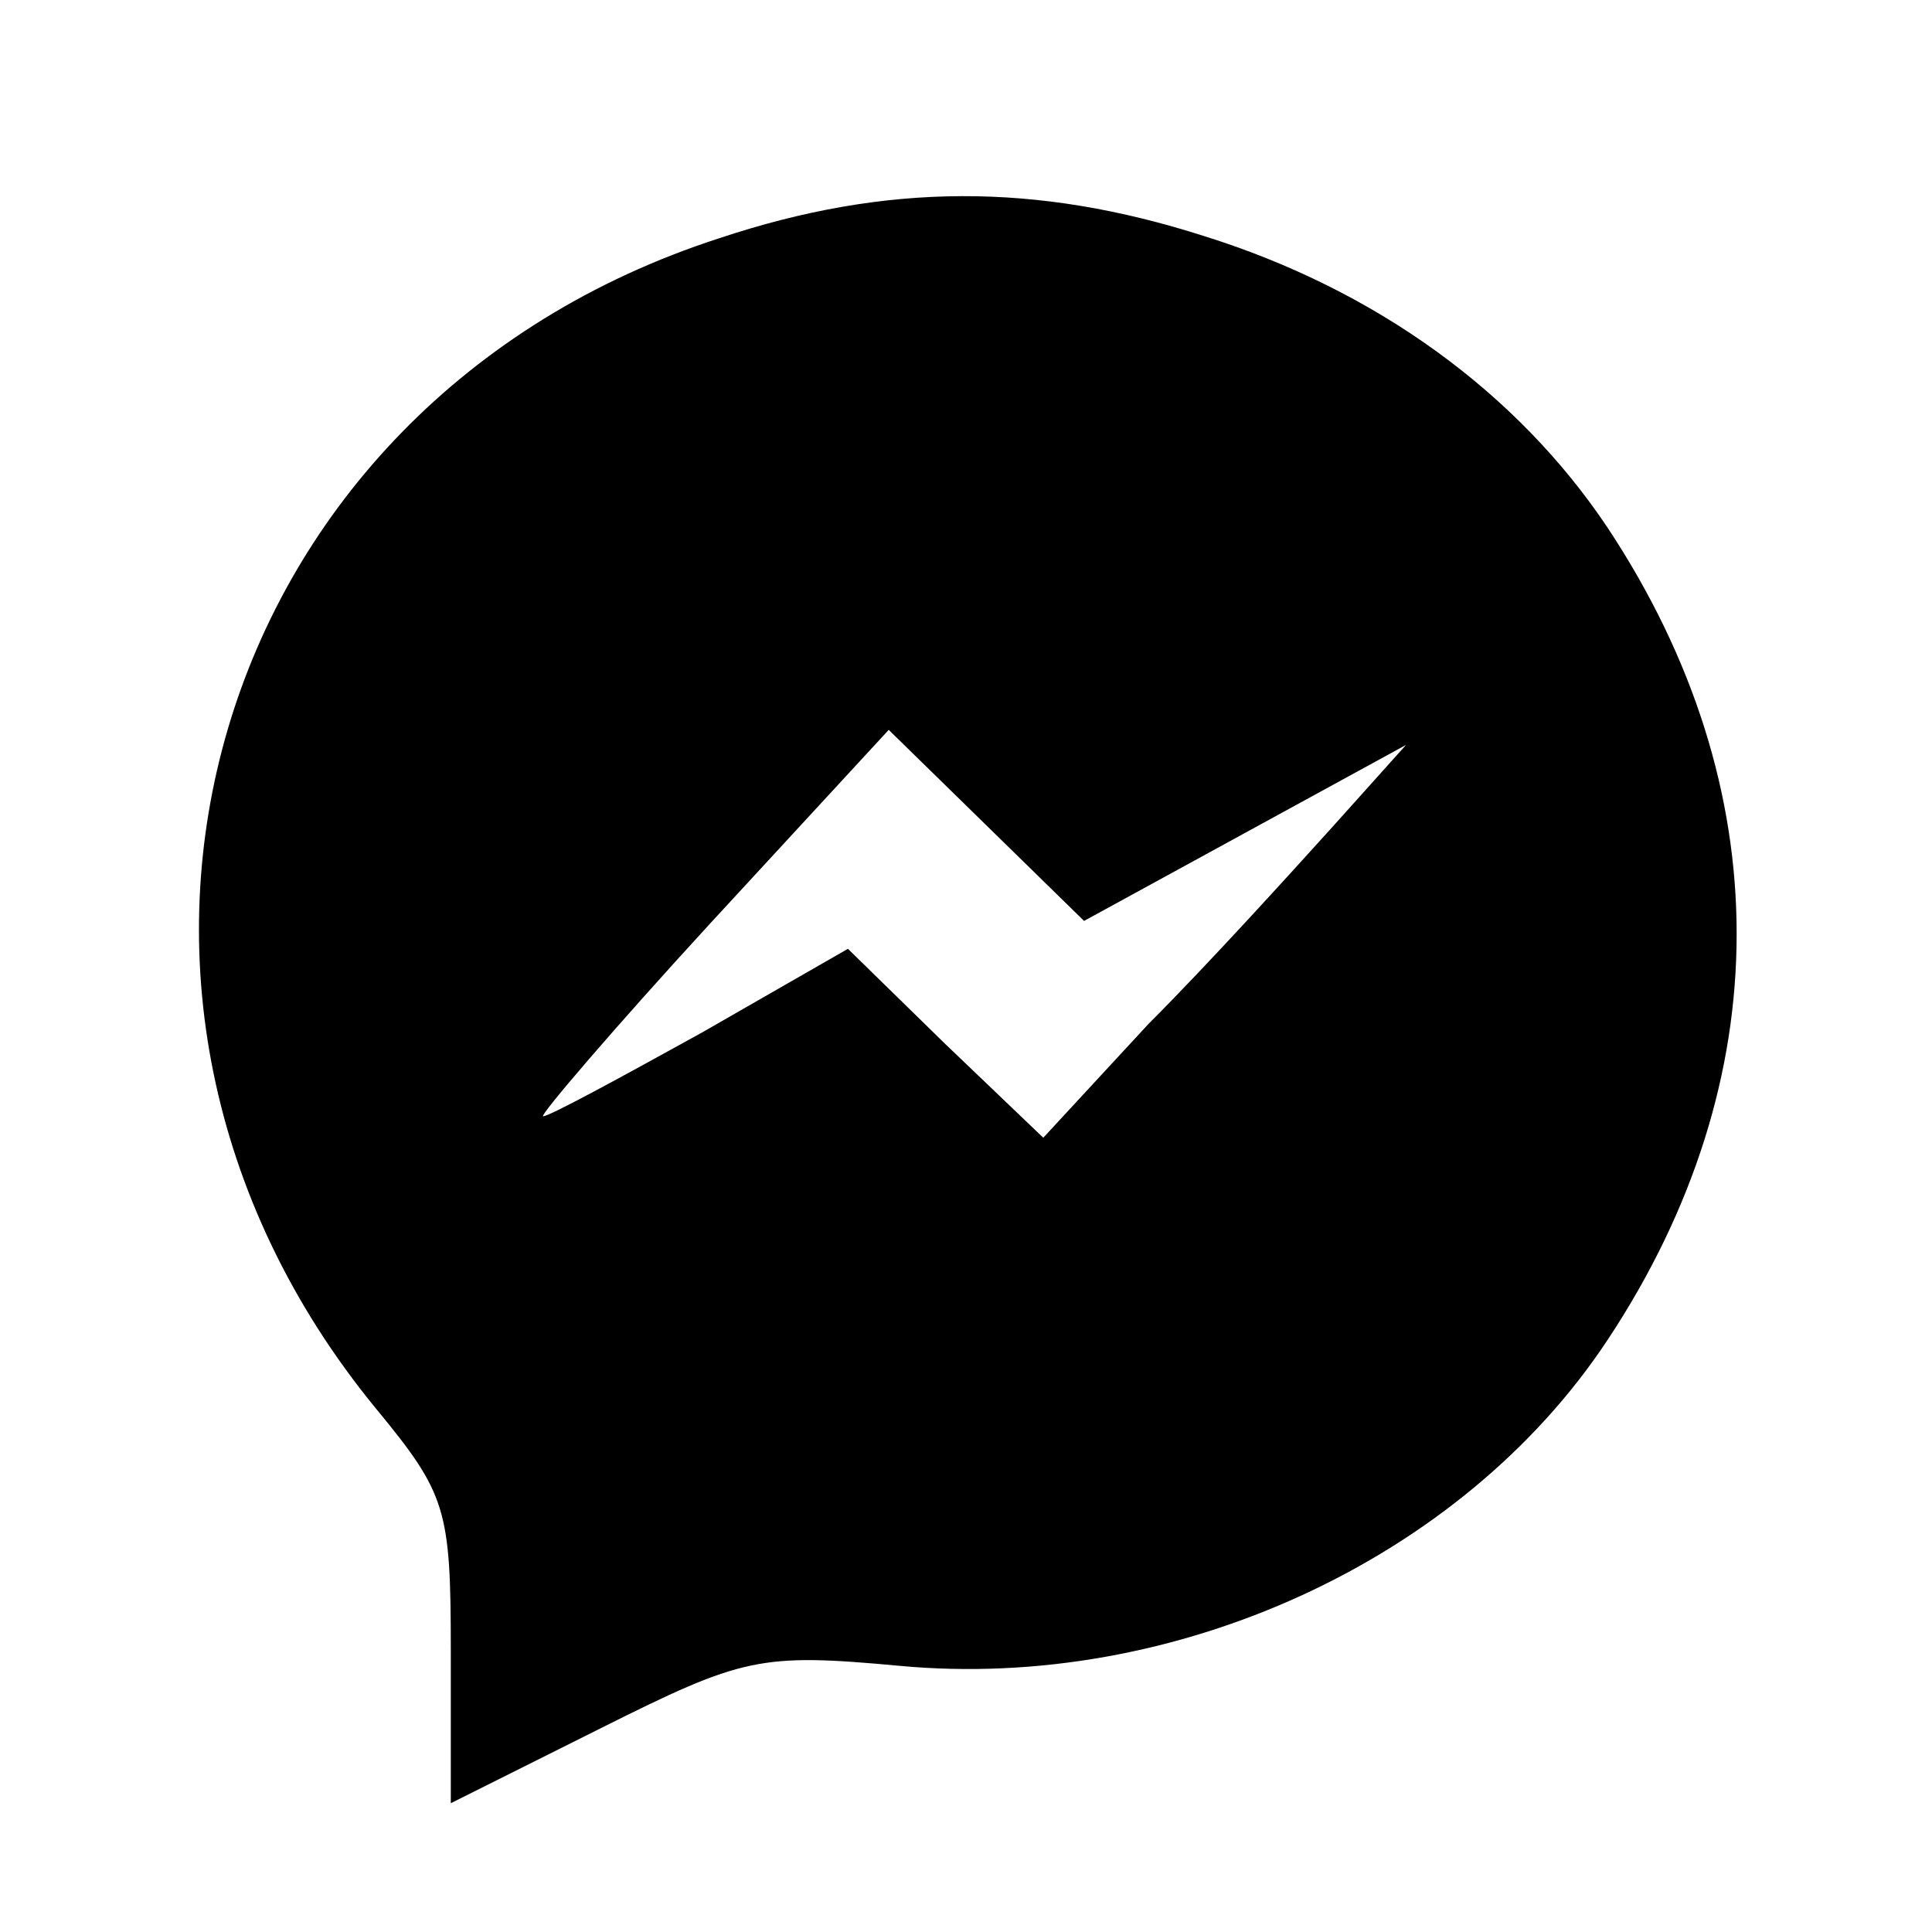 <?xml version="1.0" standalone="no"?>
<!DOCTYPE svg PUBLIC "-//W3C//DTD SVG 20010904//EN"
 "http://www.w3.org/TR/2001/REC-SVG-20010904/DTD/svg10.dtd">
<svg version="1.0" xmlns="http://www.w3.org/2000/svg"
 width="90pt" height="90pt" viewBox="0 0 90 90"
 preserveAspectRatio="xMidYMid meet">

<g transform="translate(0,90) scale(0.1,-0.1)"
fill="#000000" stroke="none">
<path d="M335 789 c-238 -77 -319 -351 -160 -545 33 -40 35 -47 35 -113 l0
-71 70 35 c66 33 74 35 139 29 128 -12 262 49 330 152 80 121 80 257 0 378
-42 63 -108 111 -188 136 -78 25 -148 25 -226 -1z m245 -277 l75 41 -35 -39
c-19 -21 -57 -63 -85 -91 l-49 -53 -46 44 -45 44 -68 -39 c-38 -21 -71 -39
-74 -39 -2 0 33 41 78 90 l83 90 45 -44 46 -45 75 41z"/>
</g>
</svg>
